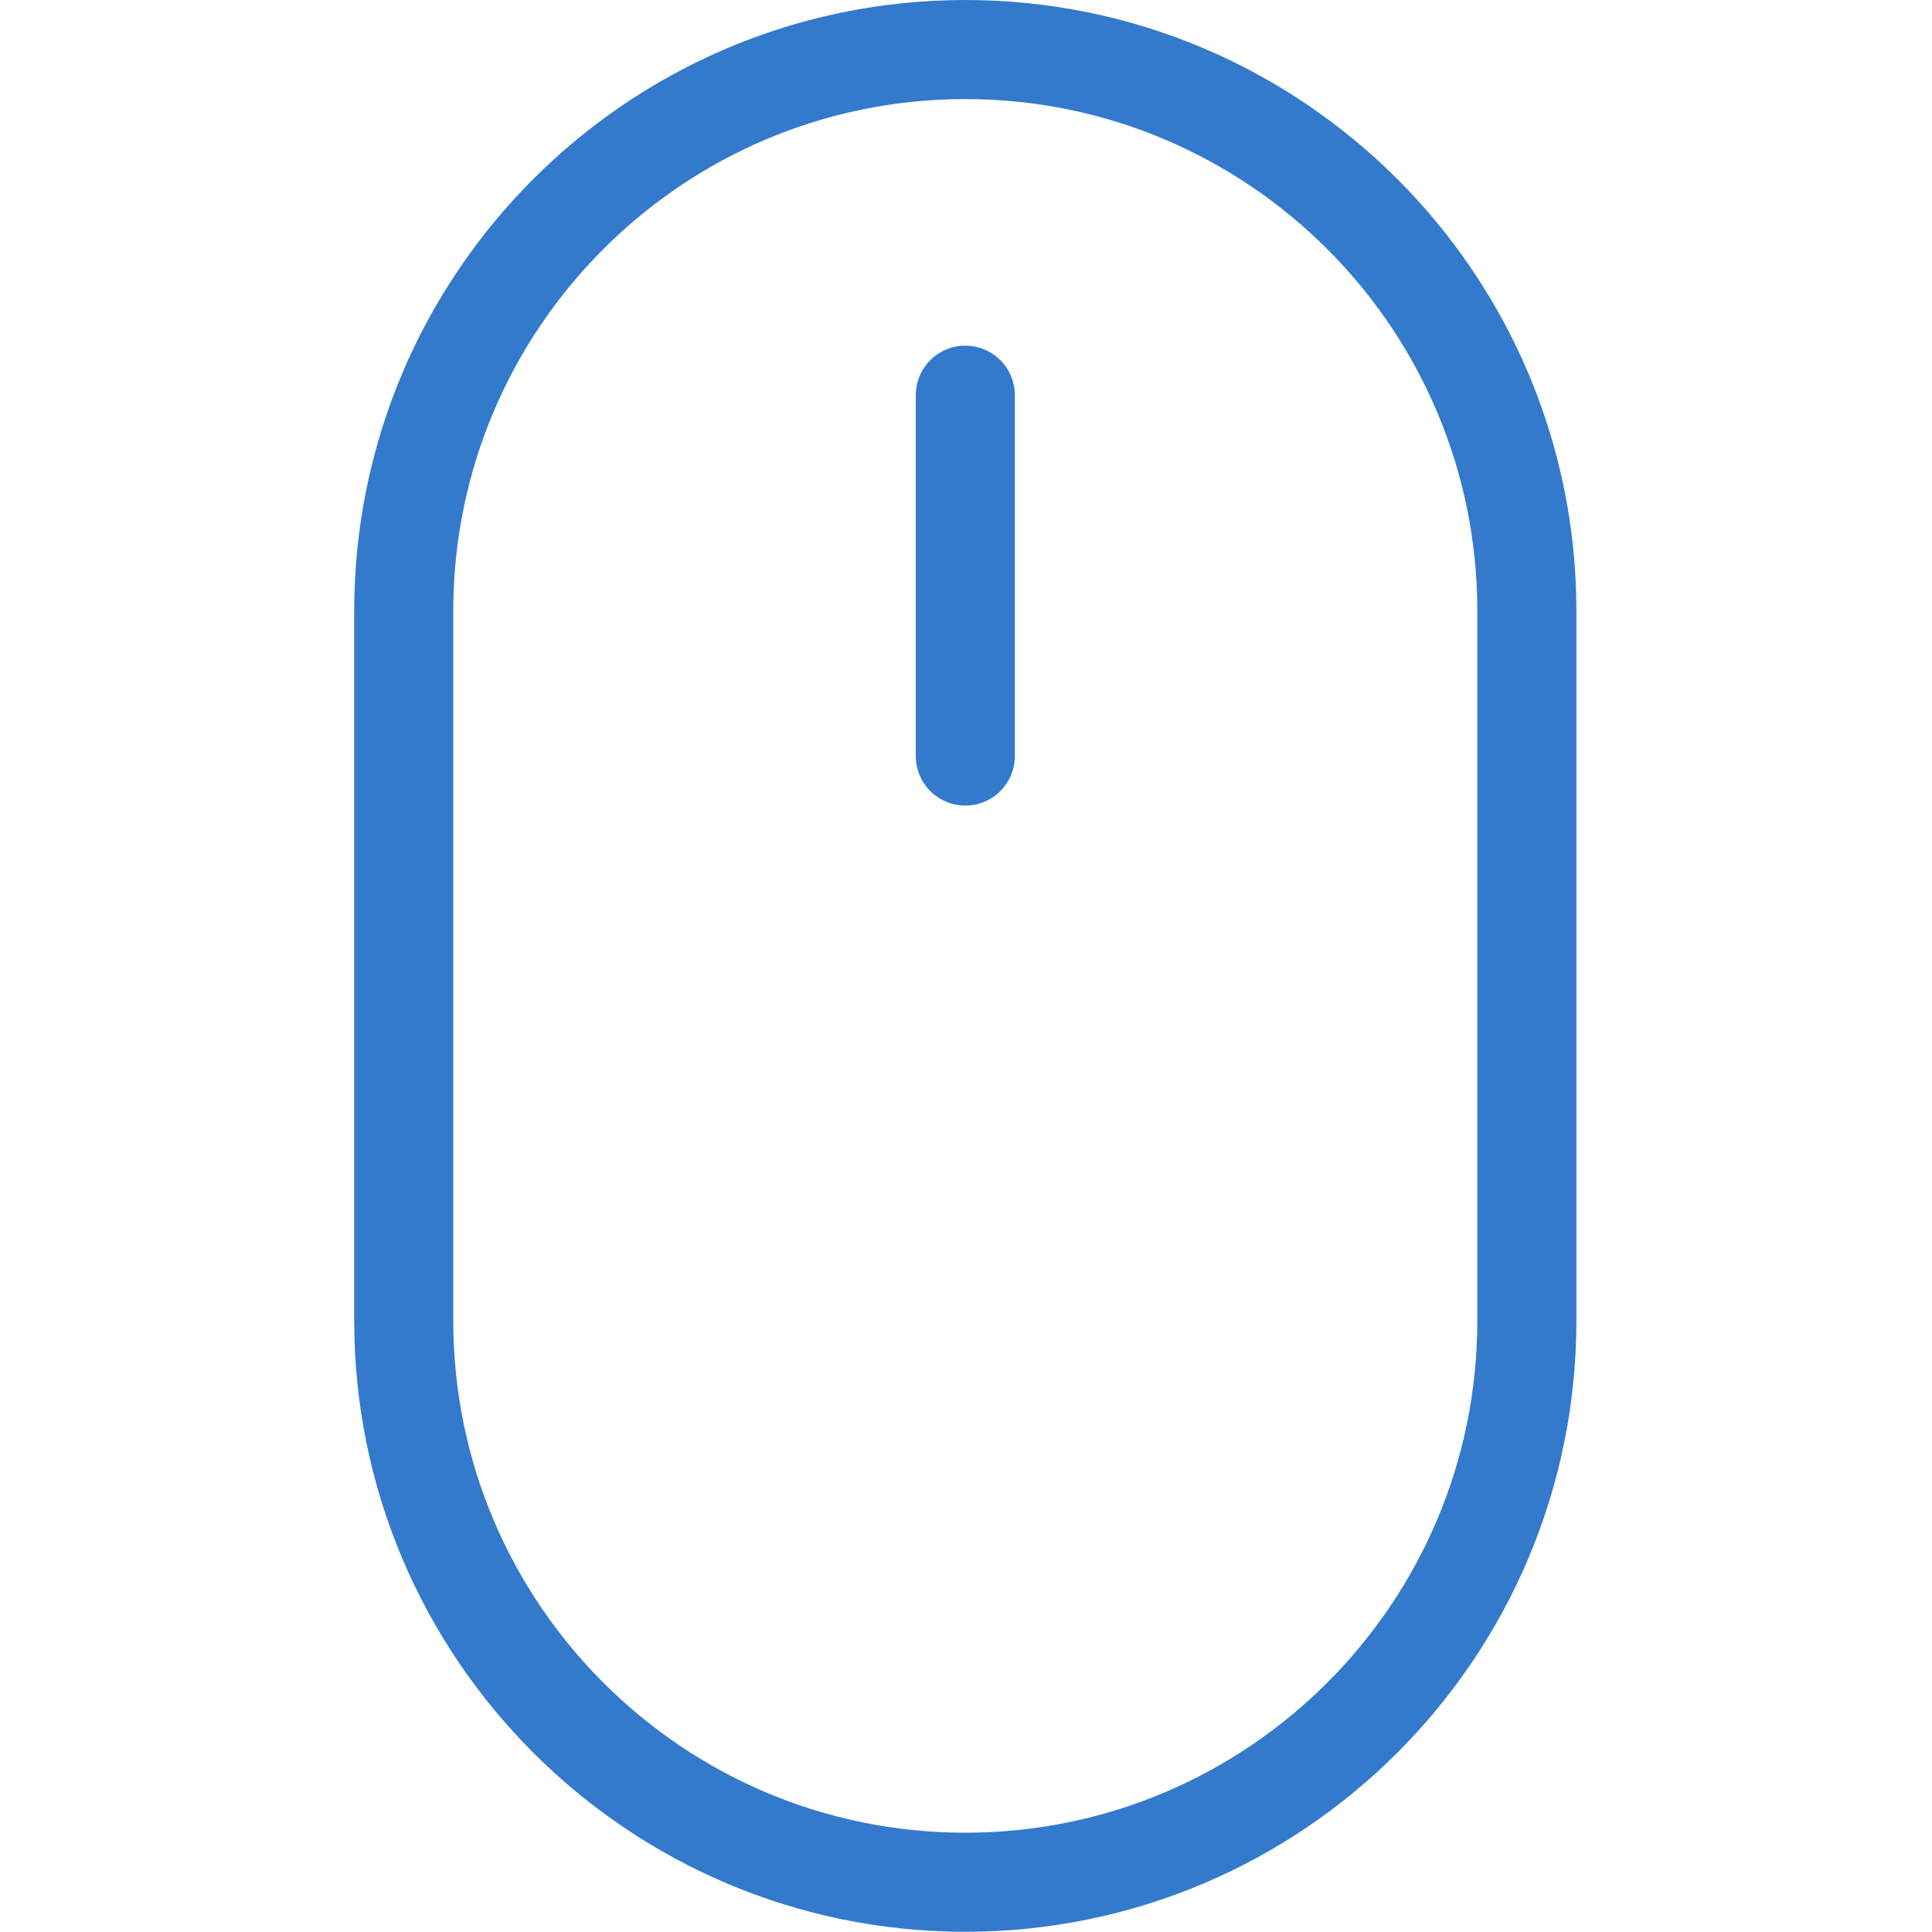 <svg
                width="32px"
                height="32px"
                class="home__scroll-mouse"
                viewBox="0 0 247 390"
                version="1.1"
                xmlns="http://www.w3.org/2000/svg"
                xmlns:xlink="http://www.w3.org/1999/xlink"
                style="
                  fill-rule: evenodd;
                  clip-rule: evenodd;
                  stroke-linecap: round;
                  stroke-linejoin: round;
                  stroke-miterlimit: 1.5;
                "
              >
                <path
                  class="wheel"
                  d="M123.359,79.775l0,72.843"
                  style="
                    fill: none;
                    stroke: #337acc;
                    stroke-width: 20px;
                  "
                ></path>
                <path
                  id="mouse"
                  d="M236.717,123.359c0,-62.565 -50.794,-113.359 -113.358,-113.359c-62.565,0 -113.359,50.794 -113.359,113.359l0,143.237c0,62.565 50.794,113.359 113.359,113.359c62.564,0 113.358,-50.794 113.358,-113.359l0,-143.237Z"
                  style="
                    fill: none;
                    stroke: #337acc;
                    stroke-width: 20px;
                  "
                ></path>
              </svg>